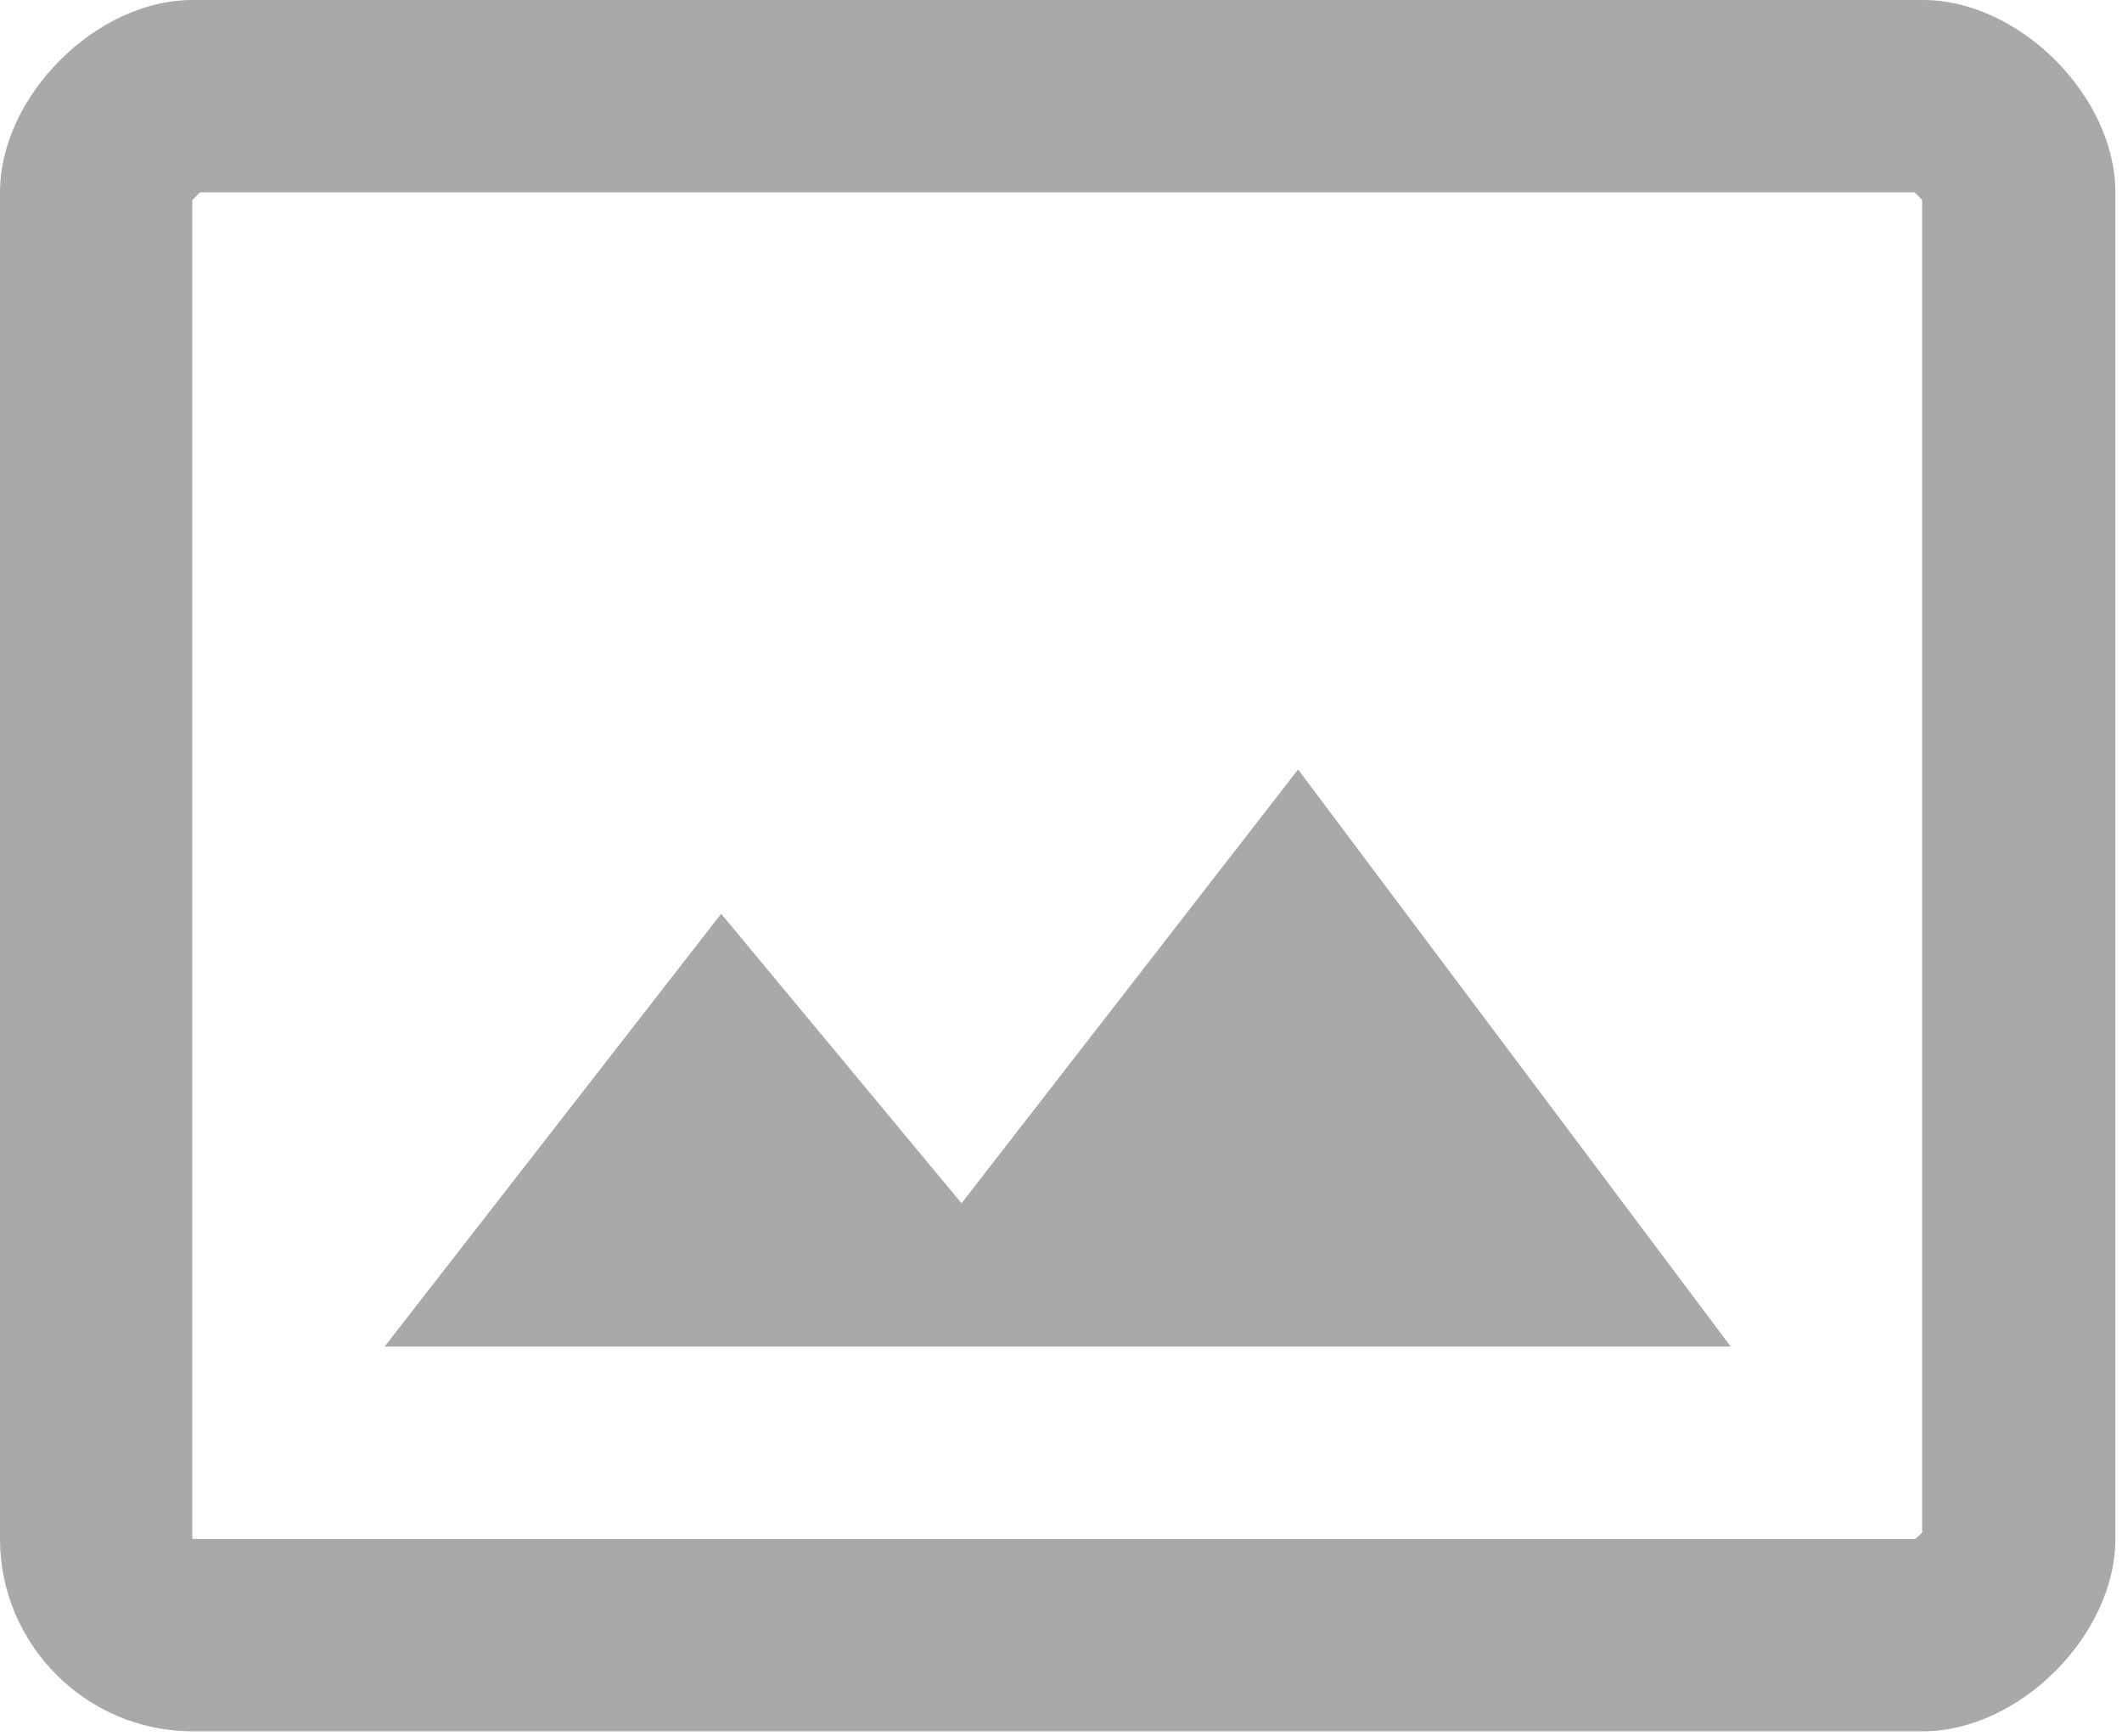 <svg width="313" height="256" viewBox="0 0 313 256" fill="none" xmlns="http://www.w3.org/2000/svg">
<path d="M283.655 0H28.366C14.183 0 0 14.186 0 28.371V226.969C0 242.573 12.764 255.34 28.366 255.34H283.655C297.838 255.34 312.021 241.155 312.021 226.969V28.371C312.021 14.186 297.838 0 283.655 0ZM283.655 225.834C283.372 226.26 282.804 226.685 282.521 226.969H28.366V29.506L29.5 28.371H282.379C282.804 28.655 283.23 29.222 283.514 29.506V225.834H283.655ZM141.828 177.461L106.371 134.763L56.731 198.598H255.29L191.467 113.485L141.828 177.461Z" fill="#A9A9A9"/>
</svg>
